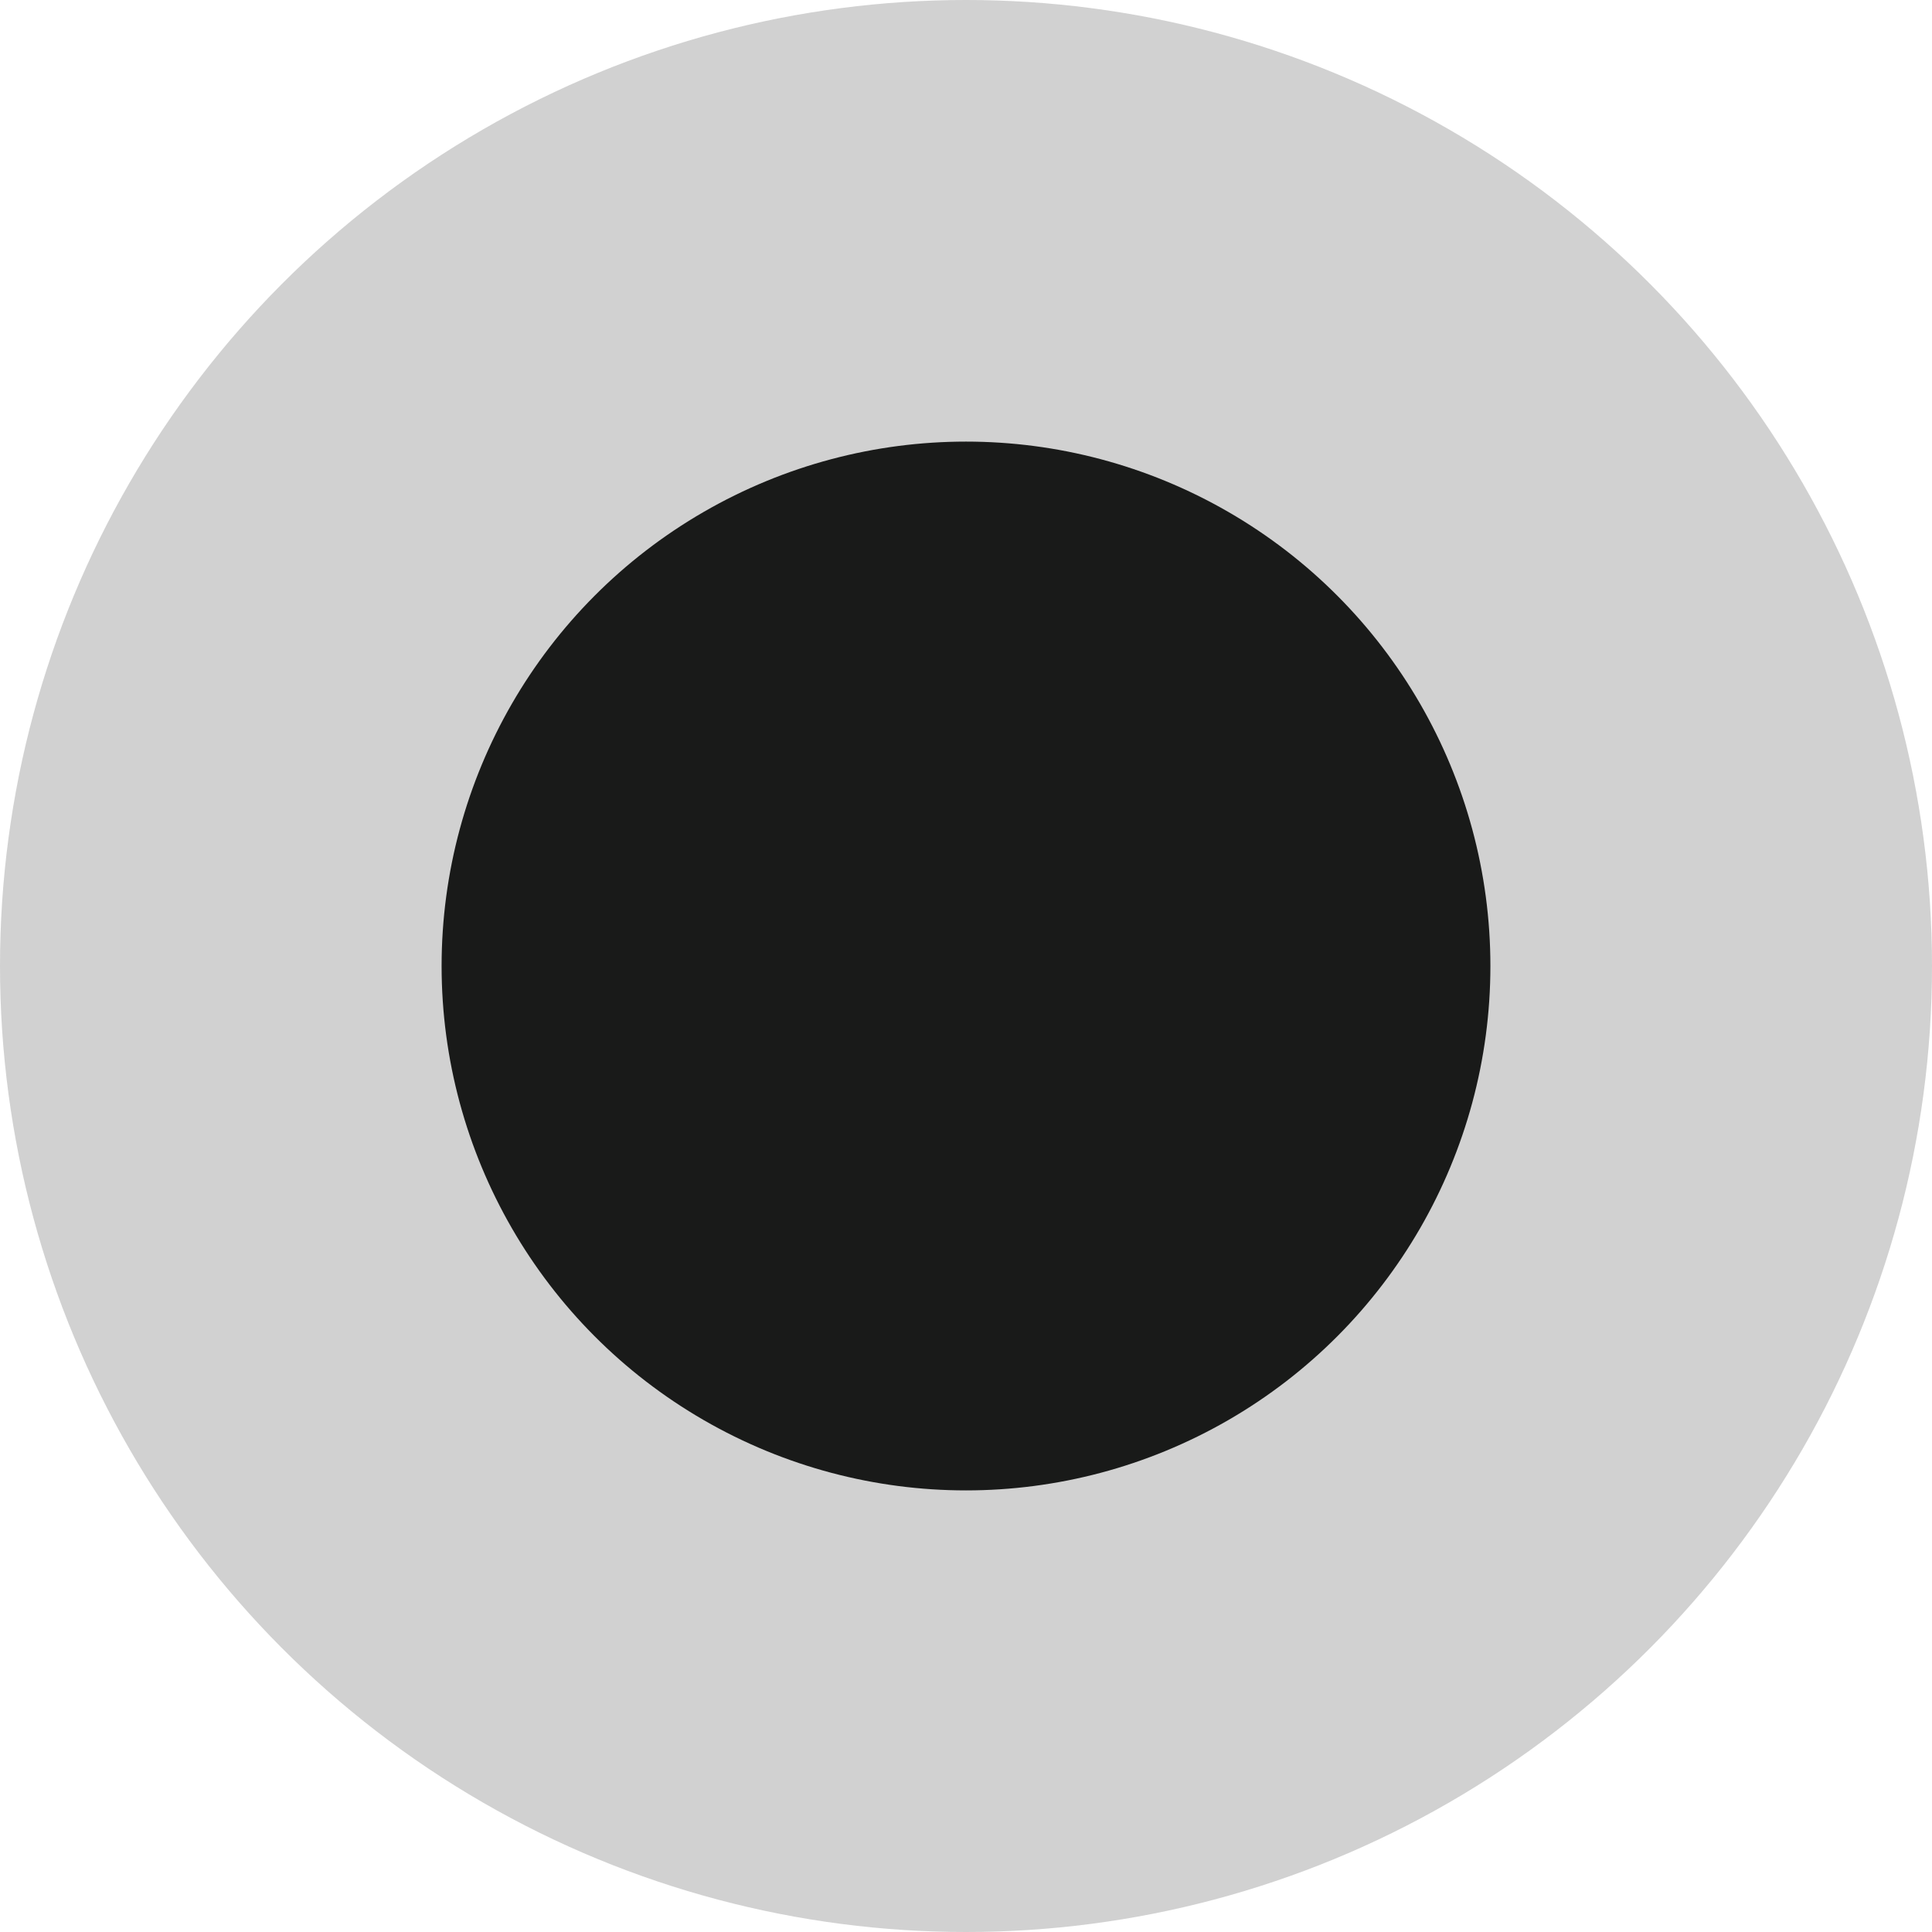<svg width="35" height="35" viewBox="0 0 35 35" fill="none" xmlns="http://www.w3.org/2000/svg">
<circle cx="17.5" cy="17.5" r="17.5" fill="#191A19" fill-opacity="0.2"/>
<circle cx="17.5" cy="17.5" r="9.5" fill="#191A19"/>
</svg>
